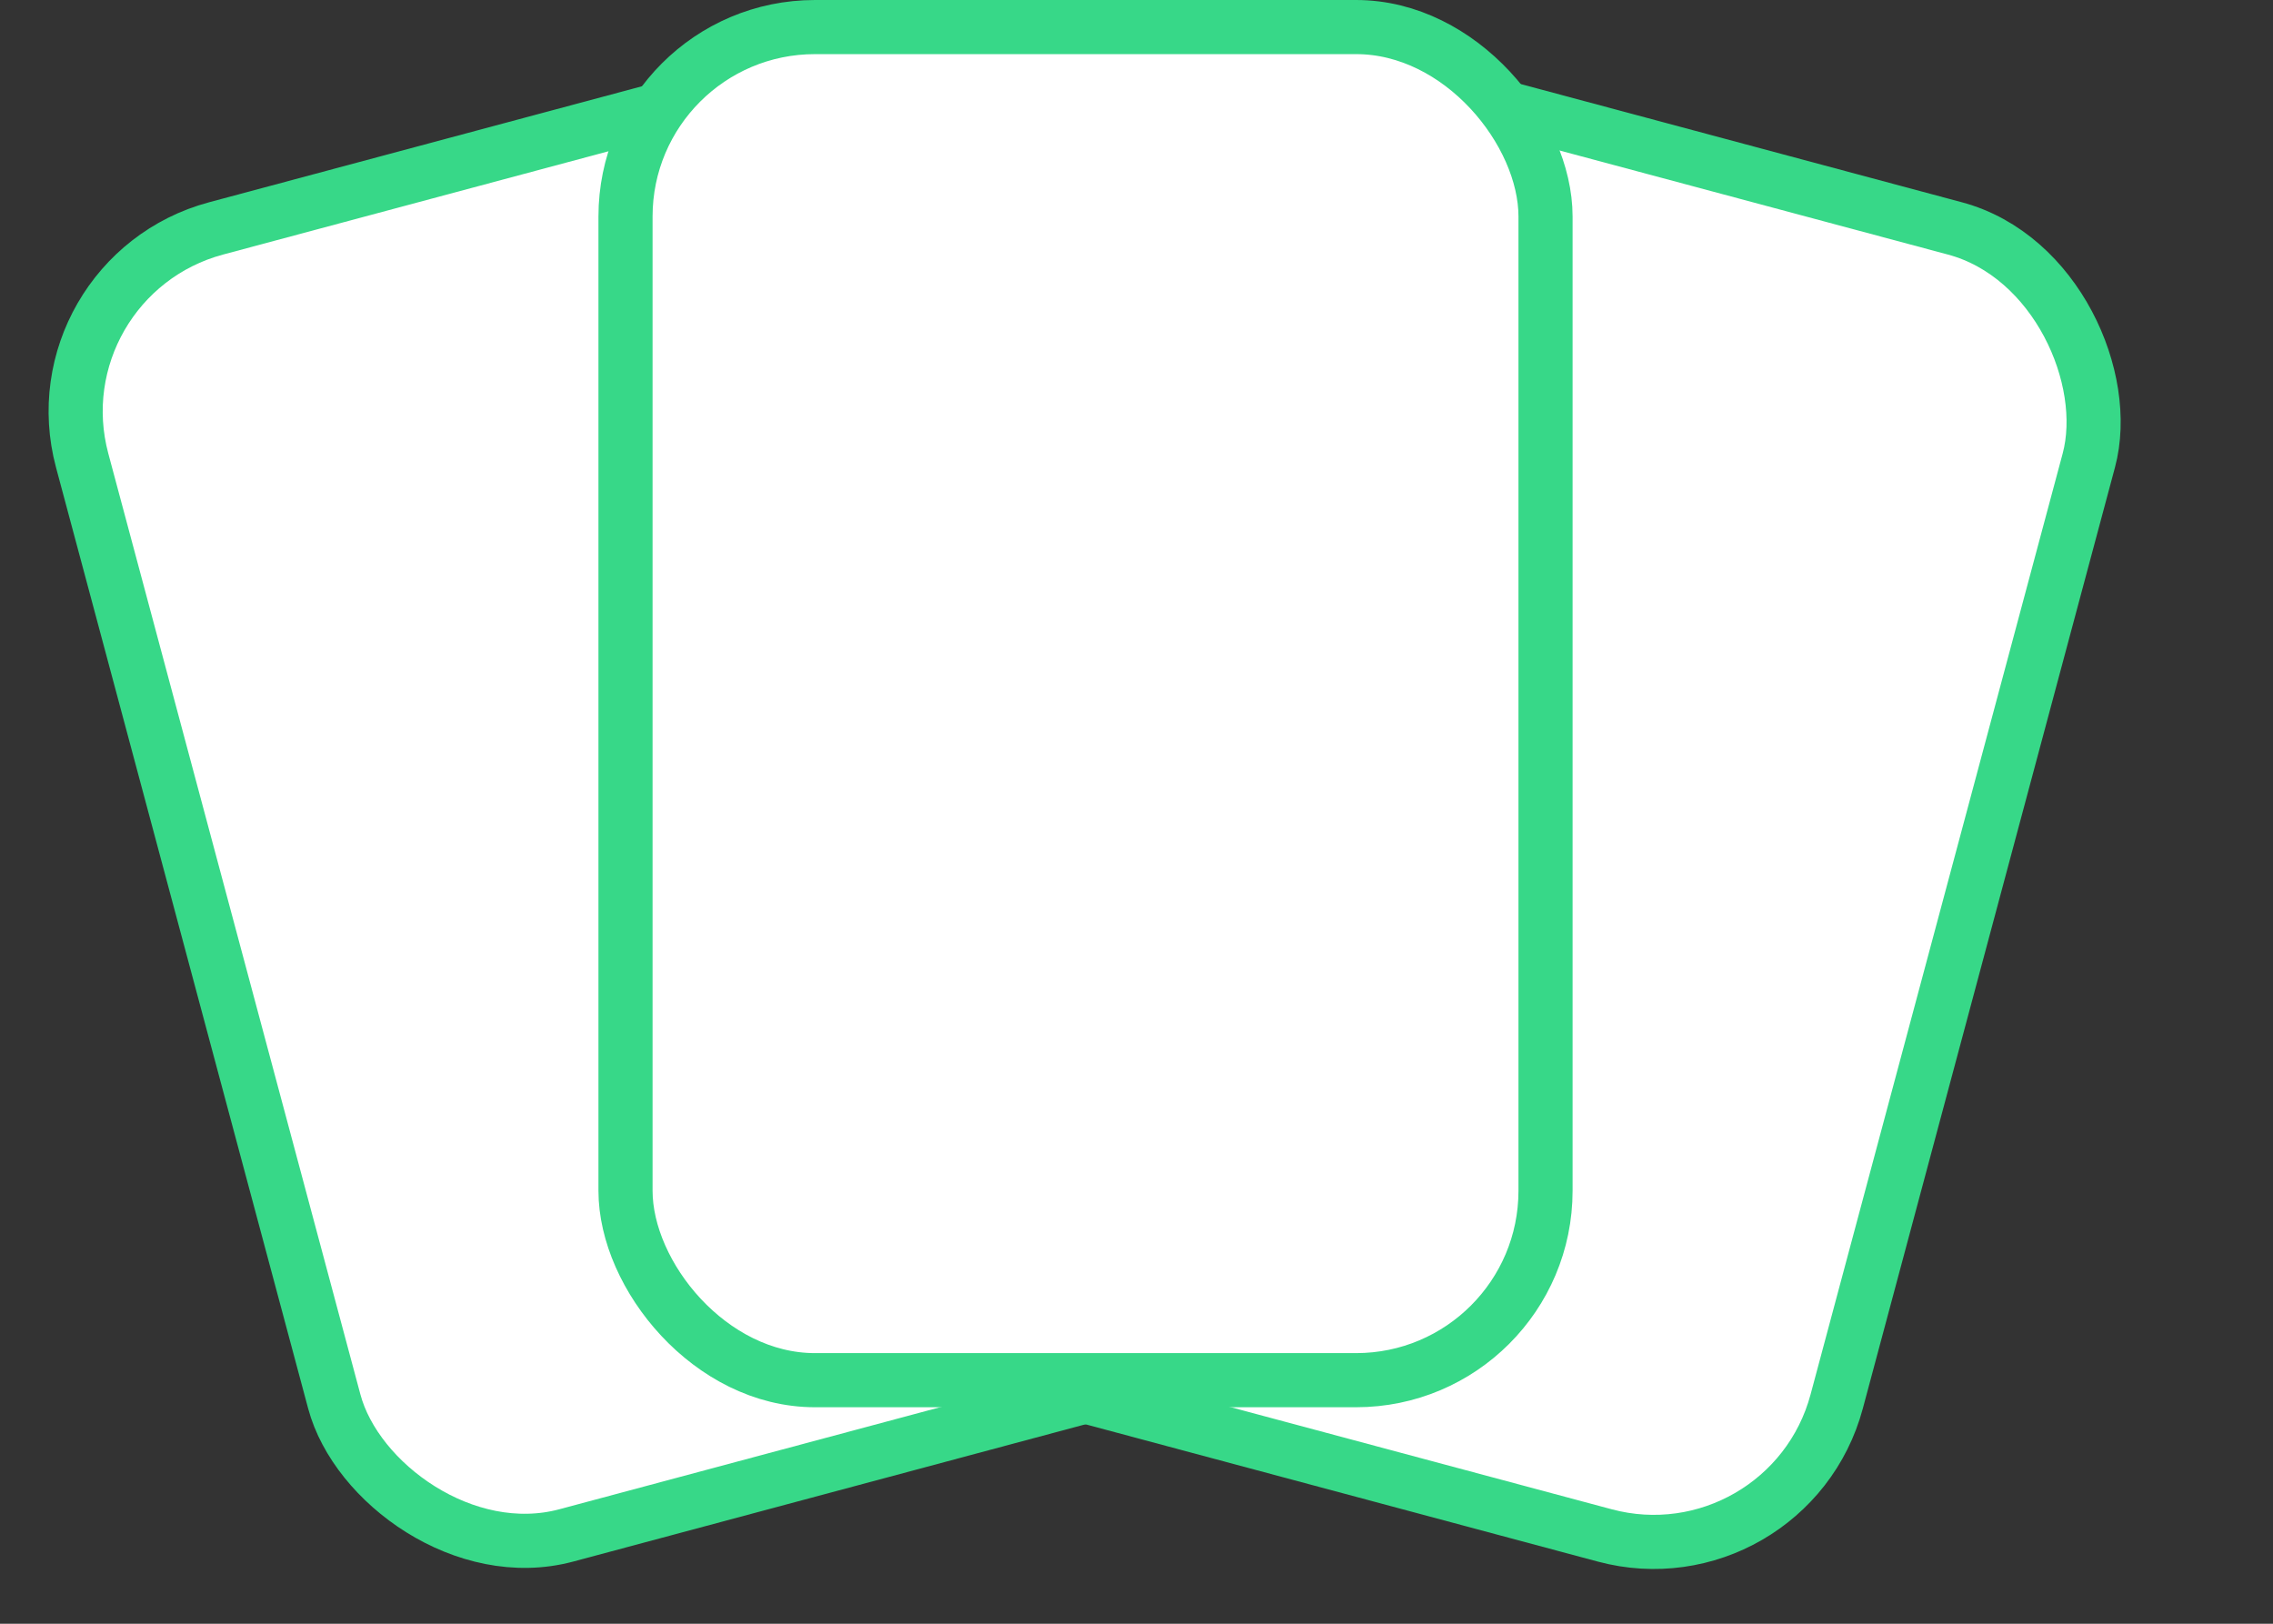 <svg width="21" height="15" viewBox="0 0 21 15" fill="none" xmlns="http://www.w3.org/2000/svg">
<rect x="0" y="0" width="21" height="15" fill="#333333" stroke="none"/>
<rect x="0.306" y="2.563" width="8.5" height="12.5" rx="1.75" transform="rotate(-15 0.306 2.563)" fill="white" stroke="#37D888" stroke-width="0.5"/>
<rect x="11.541" y="0.363" width="8.5" height="12.5" rx="1.75" transform="rotate(15 11.541 0.363)" fill="white" stroke="#37D888" stroke-width="0.5"/>
<rect x="5.779" y="0.25" width="8.5" height="12.5" rx="1.75" fill="white" stroke="#37D888" stroke-width="0.5"/>
</svg>

